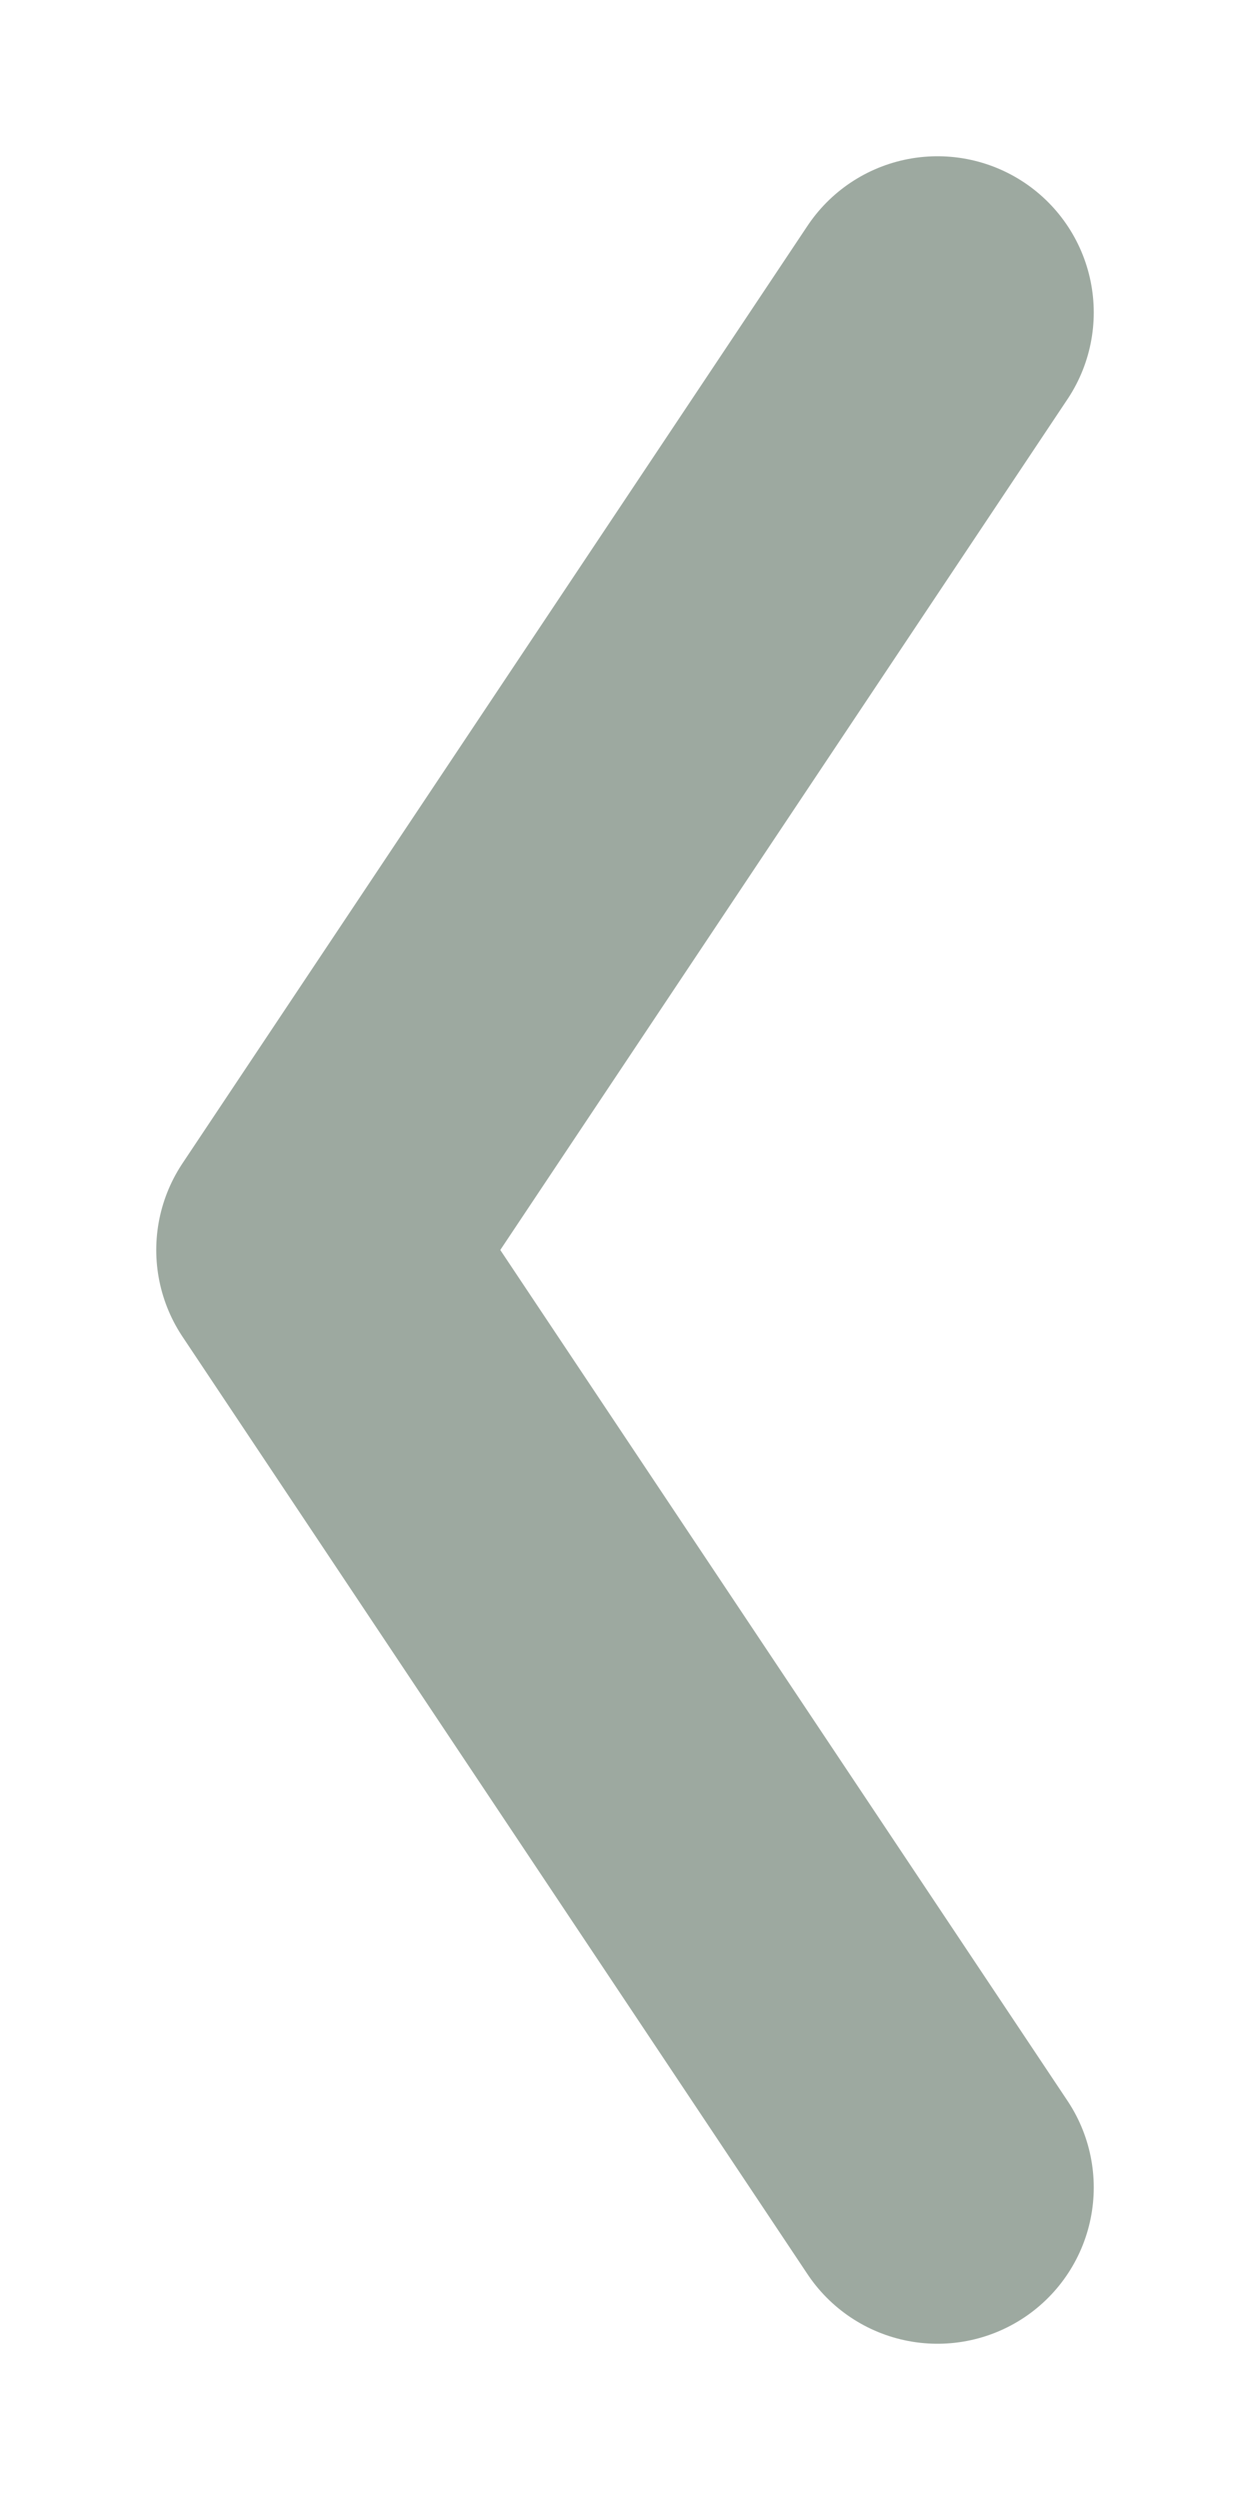 <svg height="16" viewBox="0 0 8 16" width="8" xmlns="http://www.w3.org/2000/svg"><path d="M6 2 2 8l4 6" fill="none" stroke="#9DA9A0" stroke-linecap="round" stroke-linejoin="round" stroke-width="2"/></svg>
